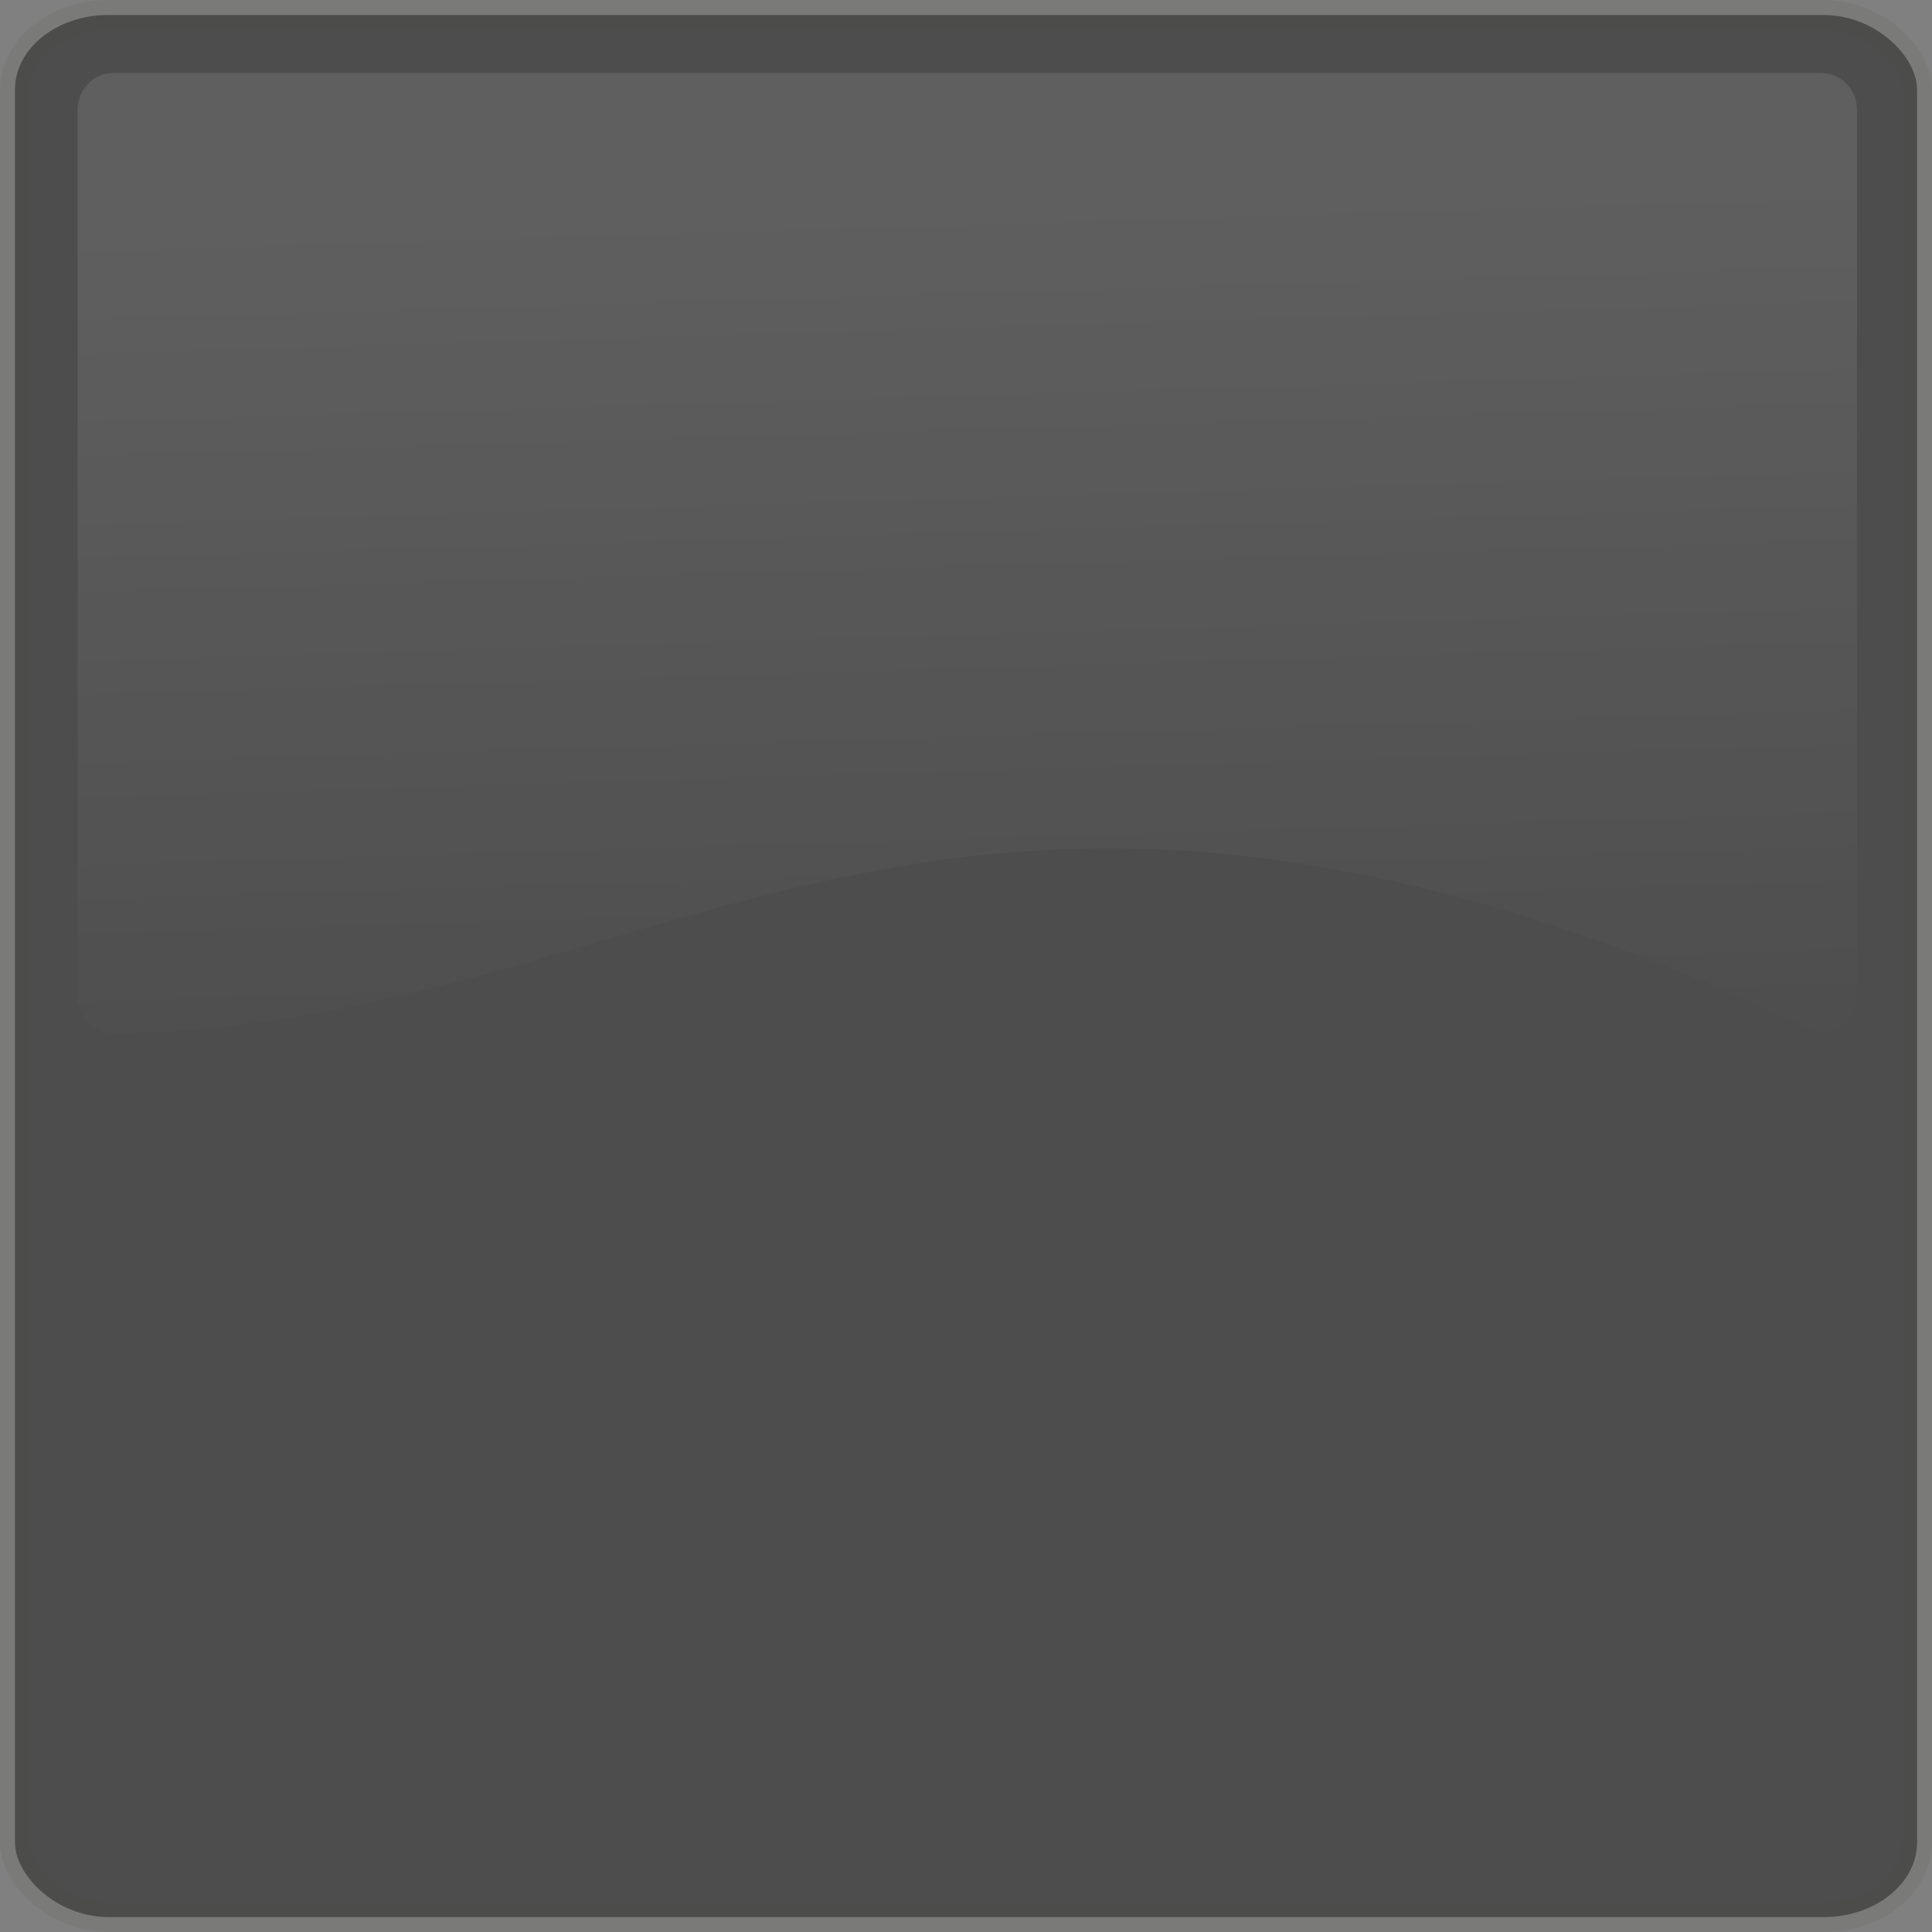 <?xml version="1.0" encoding="UTF-8" standalone="no"?>
<!-- Created with Inkscape (http://www.inkscape.org/) -->

<svg
   xmlns:dc="http://purl.org/dc/elements/1.1/"
   xmlns:cc="http://creativecommons.org/ns#"
   xmlns:rdf="http://www.w3.org/1999/02/22-rdf-syntax-ns#"
   xmlns:svg="http://www.w3.org/2000/svg"
   xmlns="http://www.w3.org/2000/svg"
   xmlns:xlink="http://www.w3.org/1999/xlink"
   xmlns:sodipodi="http://sodipodi.sourceforge.net/DTD/sodipodi-0.dtd"
   xmlns:inkscape="http://www.inkscape.org/namespaces/inkscape"
   width="48px"
   height="48px"
   id="svg2183"
   sodipodi:version="0.32"
   inkscape:version="0.48.4 r9939"
   sodipodi:docname="blanksquare.svg"
   inkscape:output_extension="org.inkscape.output.svg.inkscape"
   version="1.1">
  <rect width="100%" height="100%" fill="#808080" stroke="none"/>
  <defs
     id="defs2185">
    <inkscape:perspective
       sodipodi:type="inkscape:persp3d"
       inkscape:vp_x="0 : 24 : 1"
       inkscape:vp_y="0 : 1000 : 0"
       inkscape:vp_z="48 : 24 : 1"
       inkscape:persp3d-origin="24 : 16 : 1"
       id="perspective2457" />
    <linearGradient
       id="linearGradient16122">
      <stop
         offset="0"
         style="stop-color:#6c686a;stop-opacity:0.389;"
         id="stop16126" />
      <stop
         id="stop3387"
         style="stop-color:#c2cbc9;stop-opacity:0.522;"
         offset="0" />
      <stop
         offset="1"
         style="stop-color:#8a8481;stop-opacity:0.593;"
         id="stop16128" />
    </linearGradient>
    <radialGradient
       inkscape:collect="always"
       xlink:href="#linearGradient16122"
       id="radialGradient2173"
       gradientUnits="userSpaceOnUse"
       gradientTransform="matrix(0.412,-0.003,0.003,0.399,-113.732,-9.795)"
       cx="333.843"
       cy="91.015"
       fx="333.843"
       fy="91.015"
       r="74.702" />
    <linearGradient
       id="linearGradient14866">
      <stop
         offset="0"
         style="stop-color:#ffffff;stop-opacity:1;"
         id="stop14868" />
      <stop
         offset="1"
         style="stop-color:#ffffff;stop-opacity:0;"
         id="stop14870" />
    </linearGradient>
    <linearGradient
       inkscape:collect="always"
       xlink:href="#linearGradient14866"
       id="linearGradient2171"
       gradientUnits="userSpaceOnUse"
       gradientTransform="matrix(0.321,0,0,0.332,-83.281,-5.497)"
       x1="317.512"
       y1="33.888"
       x2="319.387"
       y2="98.89" />
    <radialGradient
       inkscape:collect="always"
       xlink:href="#linearGradient16122-8"
       id="radialGradient2173-9"
       gradientUnits="userSpaceOnUse"
       gradientTransform="matrix(0.412,-0.003,0.003,0.399,-113.732,-9.795)"
       cx="333.843"
       cy="91.015"
       fx="333.843"
       fy="91.015"
       r="74.702" />
    <linearGradient
       id="linearGradient16122-8">
      <stop
         offset="0"
         style="stop-color:#6c686a;stop-opacity:0.389;"
         id="stop16126-6" />
      <stop
         id="stop3387-6"
         style="stop-color:#c2cbc9;stop-opacity:0.522;"
         offset="0" />
      <stop
         offset="1"
         style="stop-color:#8a8481;stop-opacity:0.593;"
         id="stop16128-1" />
    </linearGradient>
    <radialGradient
       inkscape:collect="always"
       xlink:href="#linearGradient16122"
       id="radialGradient3817"
       gradientUnits="userSpaceOnUse"
       gradientTransform="matrix(0.412,-0.003,0.003,0.399,-181.732,-9.795)"
       cx="333.843"
       cy="91.015"
       fx="333.843"
       fy="91.015"
       r="74.702" />
  </defs>
  <sodipodi:namedview
     id="base"
     pagecolor="#ffffff"
     bordercolor="#666666"
     borderopacity="1.0"
     inkscape:pageopacity="0.0"
     inkscape:pageshadow="2"
     inkscape:zoom="3.5"
     inkscape:cx="57.495315"
     inkscape:cy="12.571429"
     inkscape:current-layer="layer1"
     showgrid="true"
     inkscape:grid-bbox="true"
     inkscape:document-units="px"
     inkscape:window-width="1309"
     inkscape:window-height="714"
     inkscape:window-x="53"
     inkscape:window-y="27"
     inkscape:window-maximized="0" />
  <g
     id="layer1"
     inkscape:label="Layer 1"
     inkscape:groupmode="layer">
    <rect
       height="47.257"
       x="0.372"
       y="0.372"
       ry="1.857"
       rx="2.322"
       width="47.257"
       id="rect6669-7"
       style="fill:#000000;fill-opacity:1;fill-rule:evenodd;stroke:#444642;stroke-width:0.743;stroke-miterlimit:4;stroke-opacity:0.257;stroke-dasharray:none;opacity:0.4" />
    <path
       d="m 2.82,1.813 42.425,0 c 0.494,0 0.892,0.412 0.892,0.923 l 0,22.025 c 0,0.511 -0.398,0.923 -0.892,0.923 -21.677,-10.24 -28.465,-0.247 -42.425,0 -0.494,0 -0.892,-0.412 -0.892,-0.923 l 0,-22.025 c 0,-0.511 0.398,-0.923 0.892,-0.923 z"
       sodipodi:nodetypes="ccccccccc"
       id="path6671"
       style="opacity:0.1;fill:url(#linearGradient2171);fill-opacity:1;fill-rule:evenodd;stroke:none"
       inkscape:connector-curvature="0" />
  </g>
</svg>
